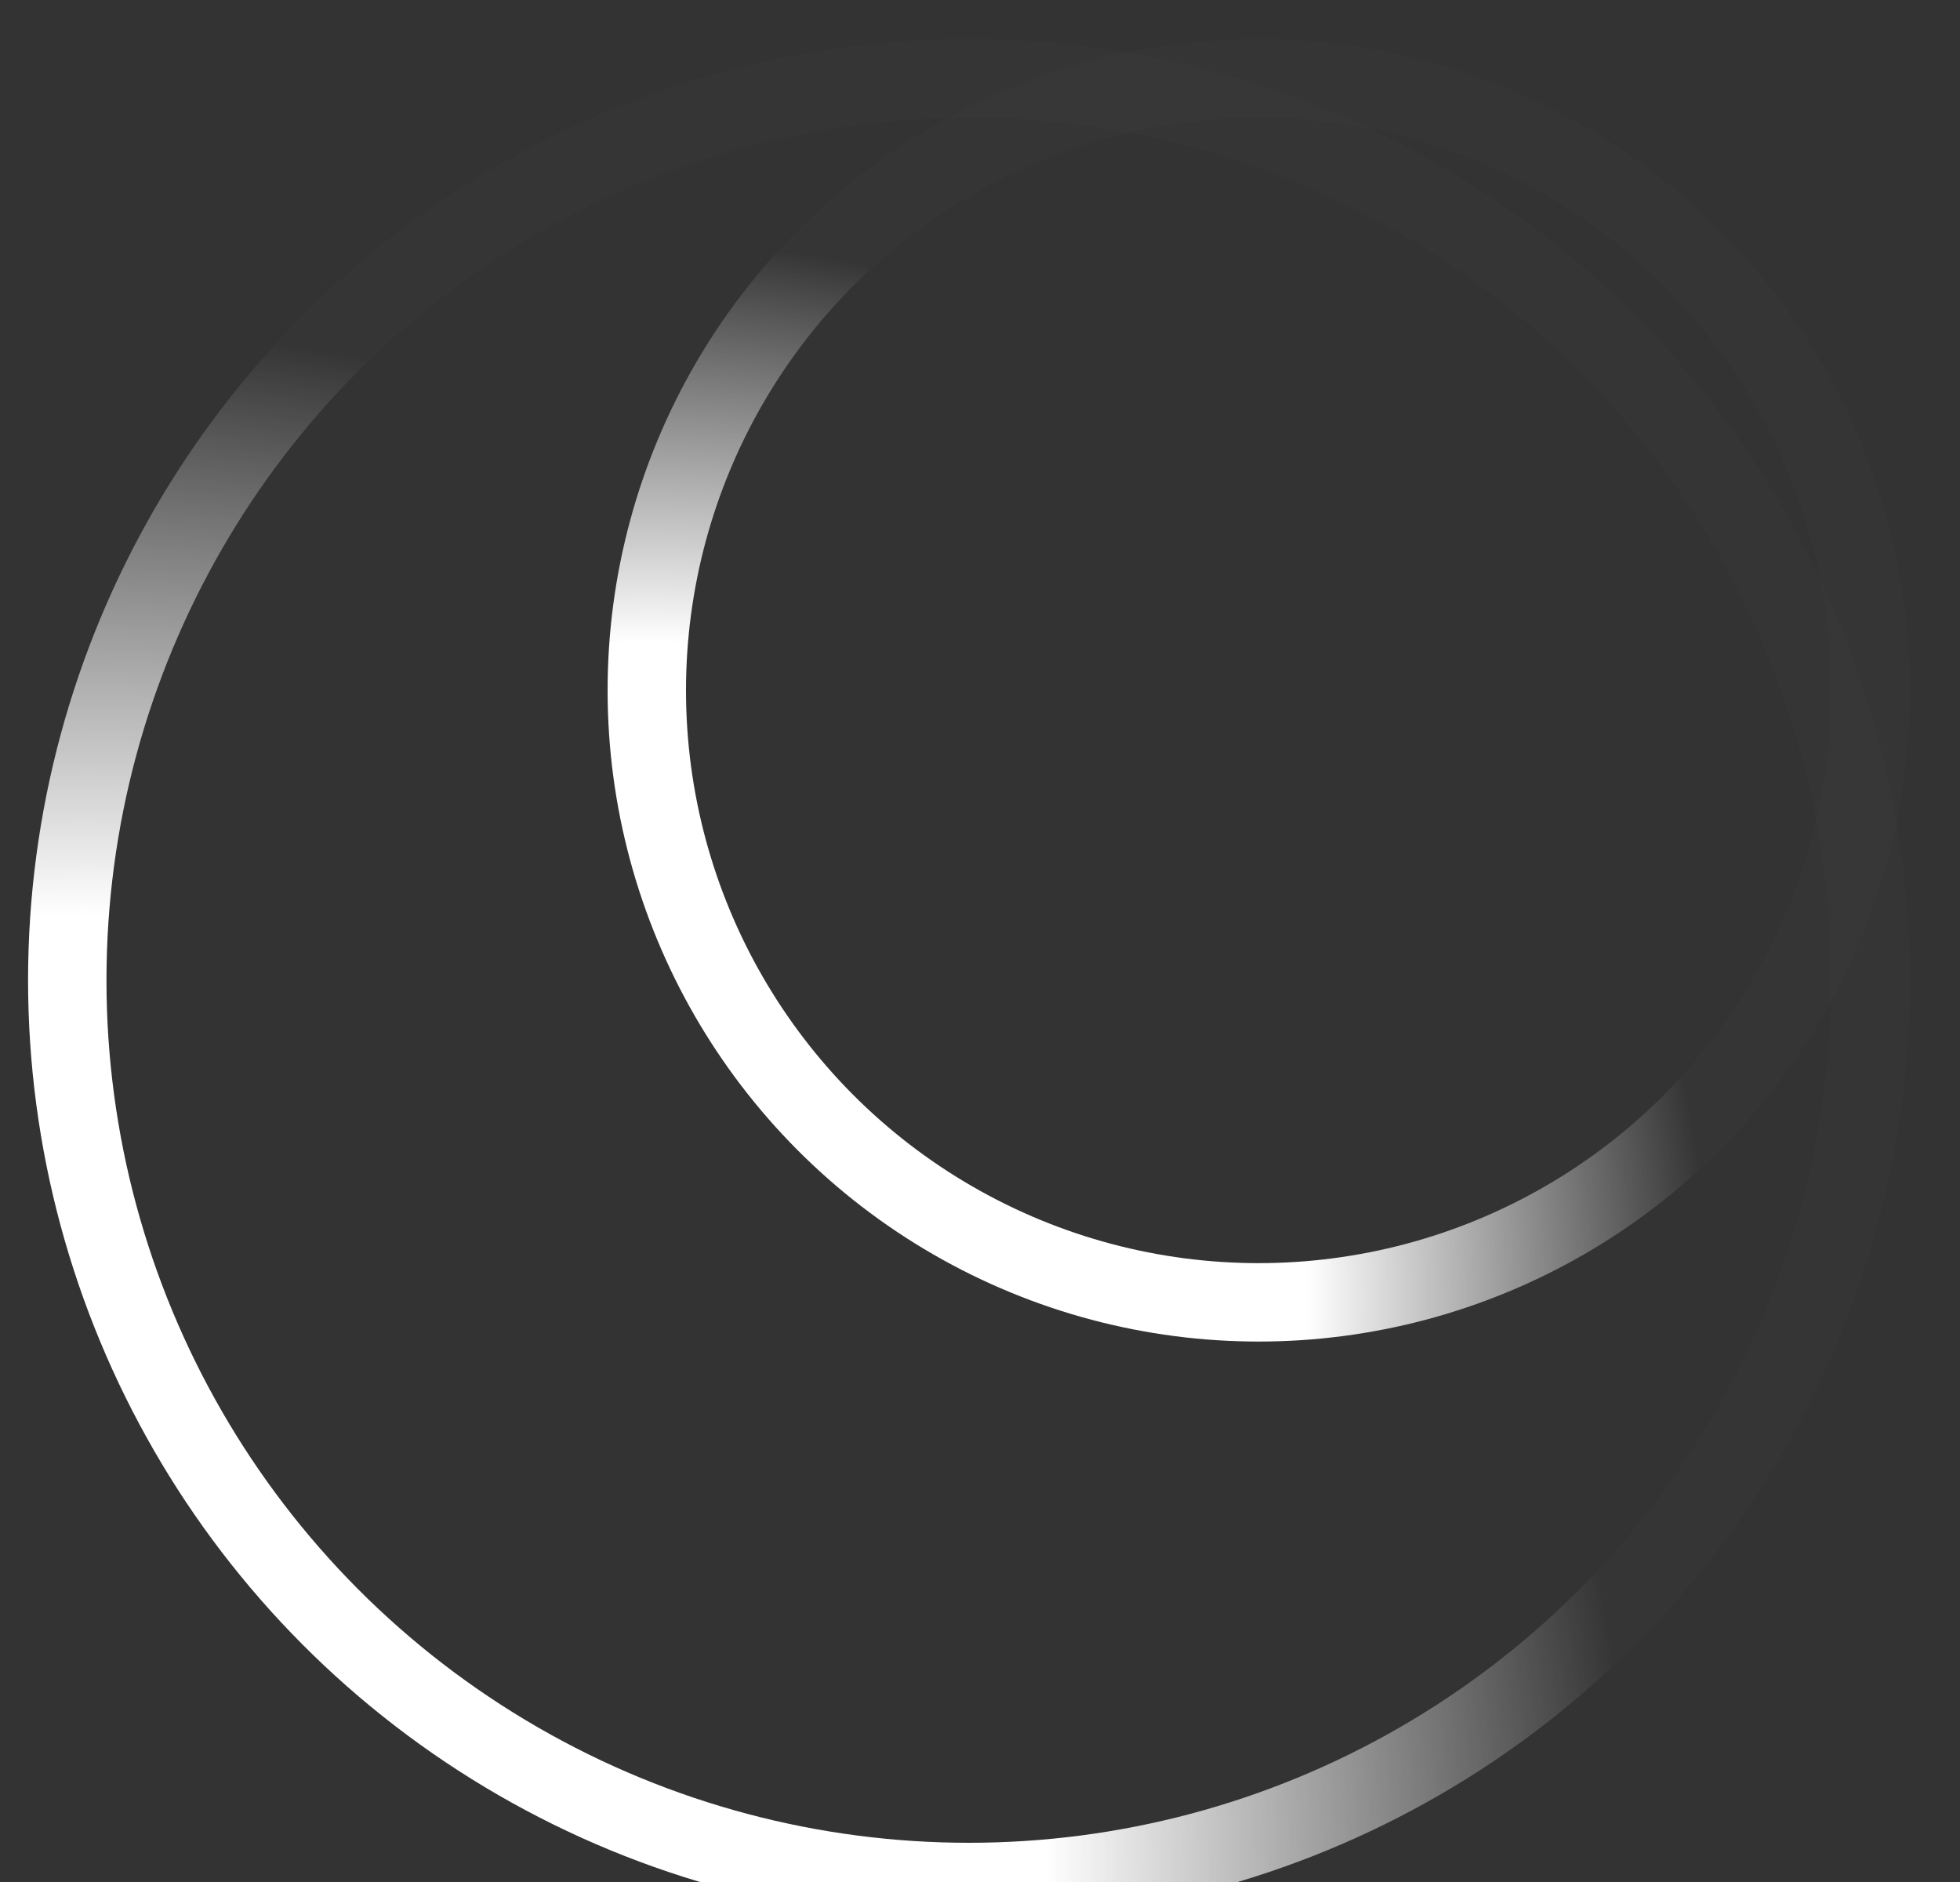 <svg width="25" height="24" fill="none" xmlns="http://www.w3.org/2000/svg"><rect width="100%" height="100%" fill="#333333" stroke="none"/><circle cx="16.054" cy="8.804" r="7.804" transform="rotate(180 16.054 8.804)" stroke="url(#a)"/><circle cx="12.358" cy="12.5" r="11.5" transform="rotate(180 12.358 12.5)" stroke="url(#b)"/><defs><radialGradient id="a" cx="0" cy="0" r="1" gradientUnits="userSpaceOnUse" gradientTransform="rotate(57.65 11.02 22.176) scale(13.546)"><stop stop-color="#fff"/><stop offset=".622" stop-color="#fff"/><stop offset="1" stop-color="#fff" stop-opacity=".01"/></radialGradient><radialGradient id="b" cx="0" cy="0" r="1" gradientUnits="userSpaceOnUse" gradientTransform="rotate(57.65 11.02 22.176) scale(19.963)"><stop stop-color="#fff"/><stop offset=".622" stop-color="#fff"/><stop offset="1" stop-color="#fff" stop-opacity=".01"/></radialGradient></defs></svg>
